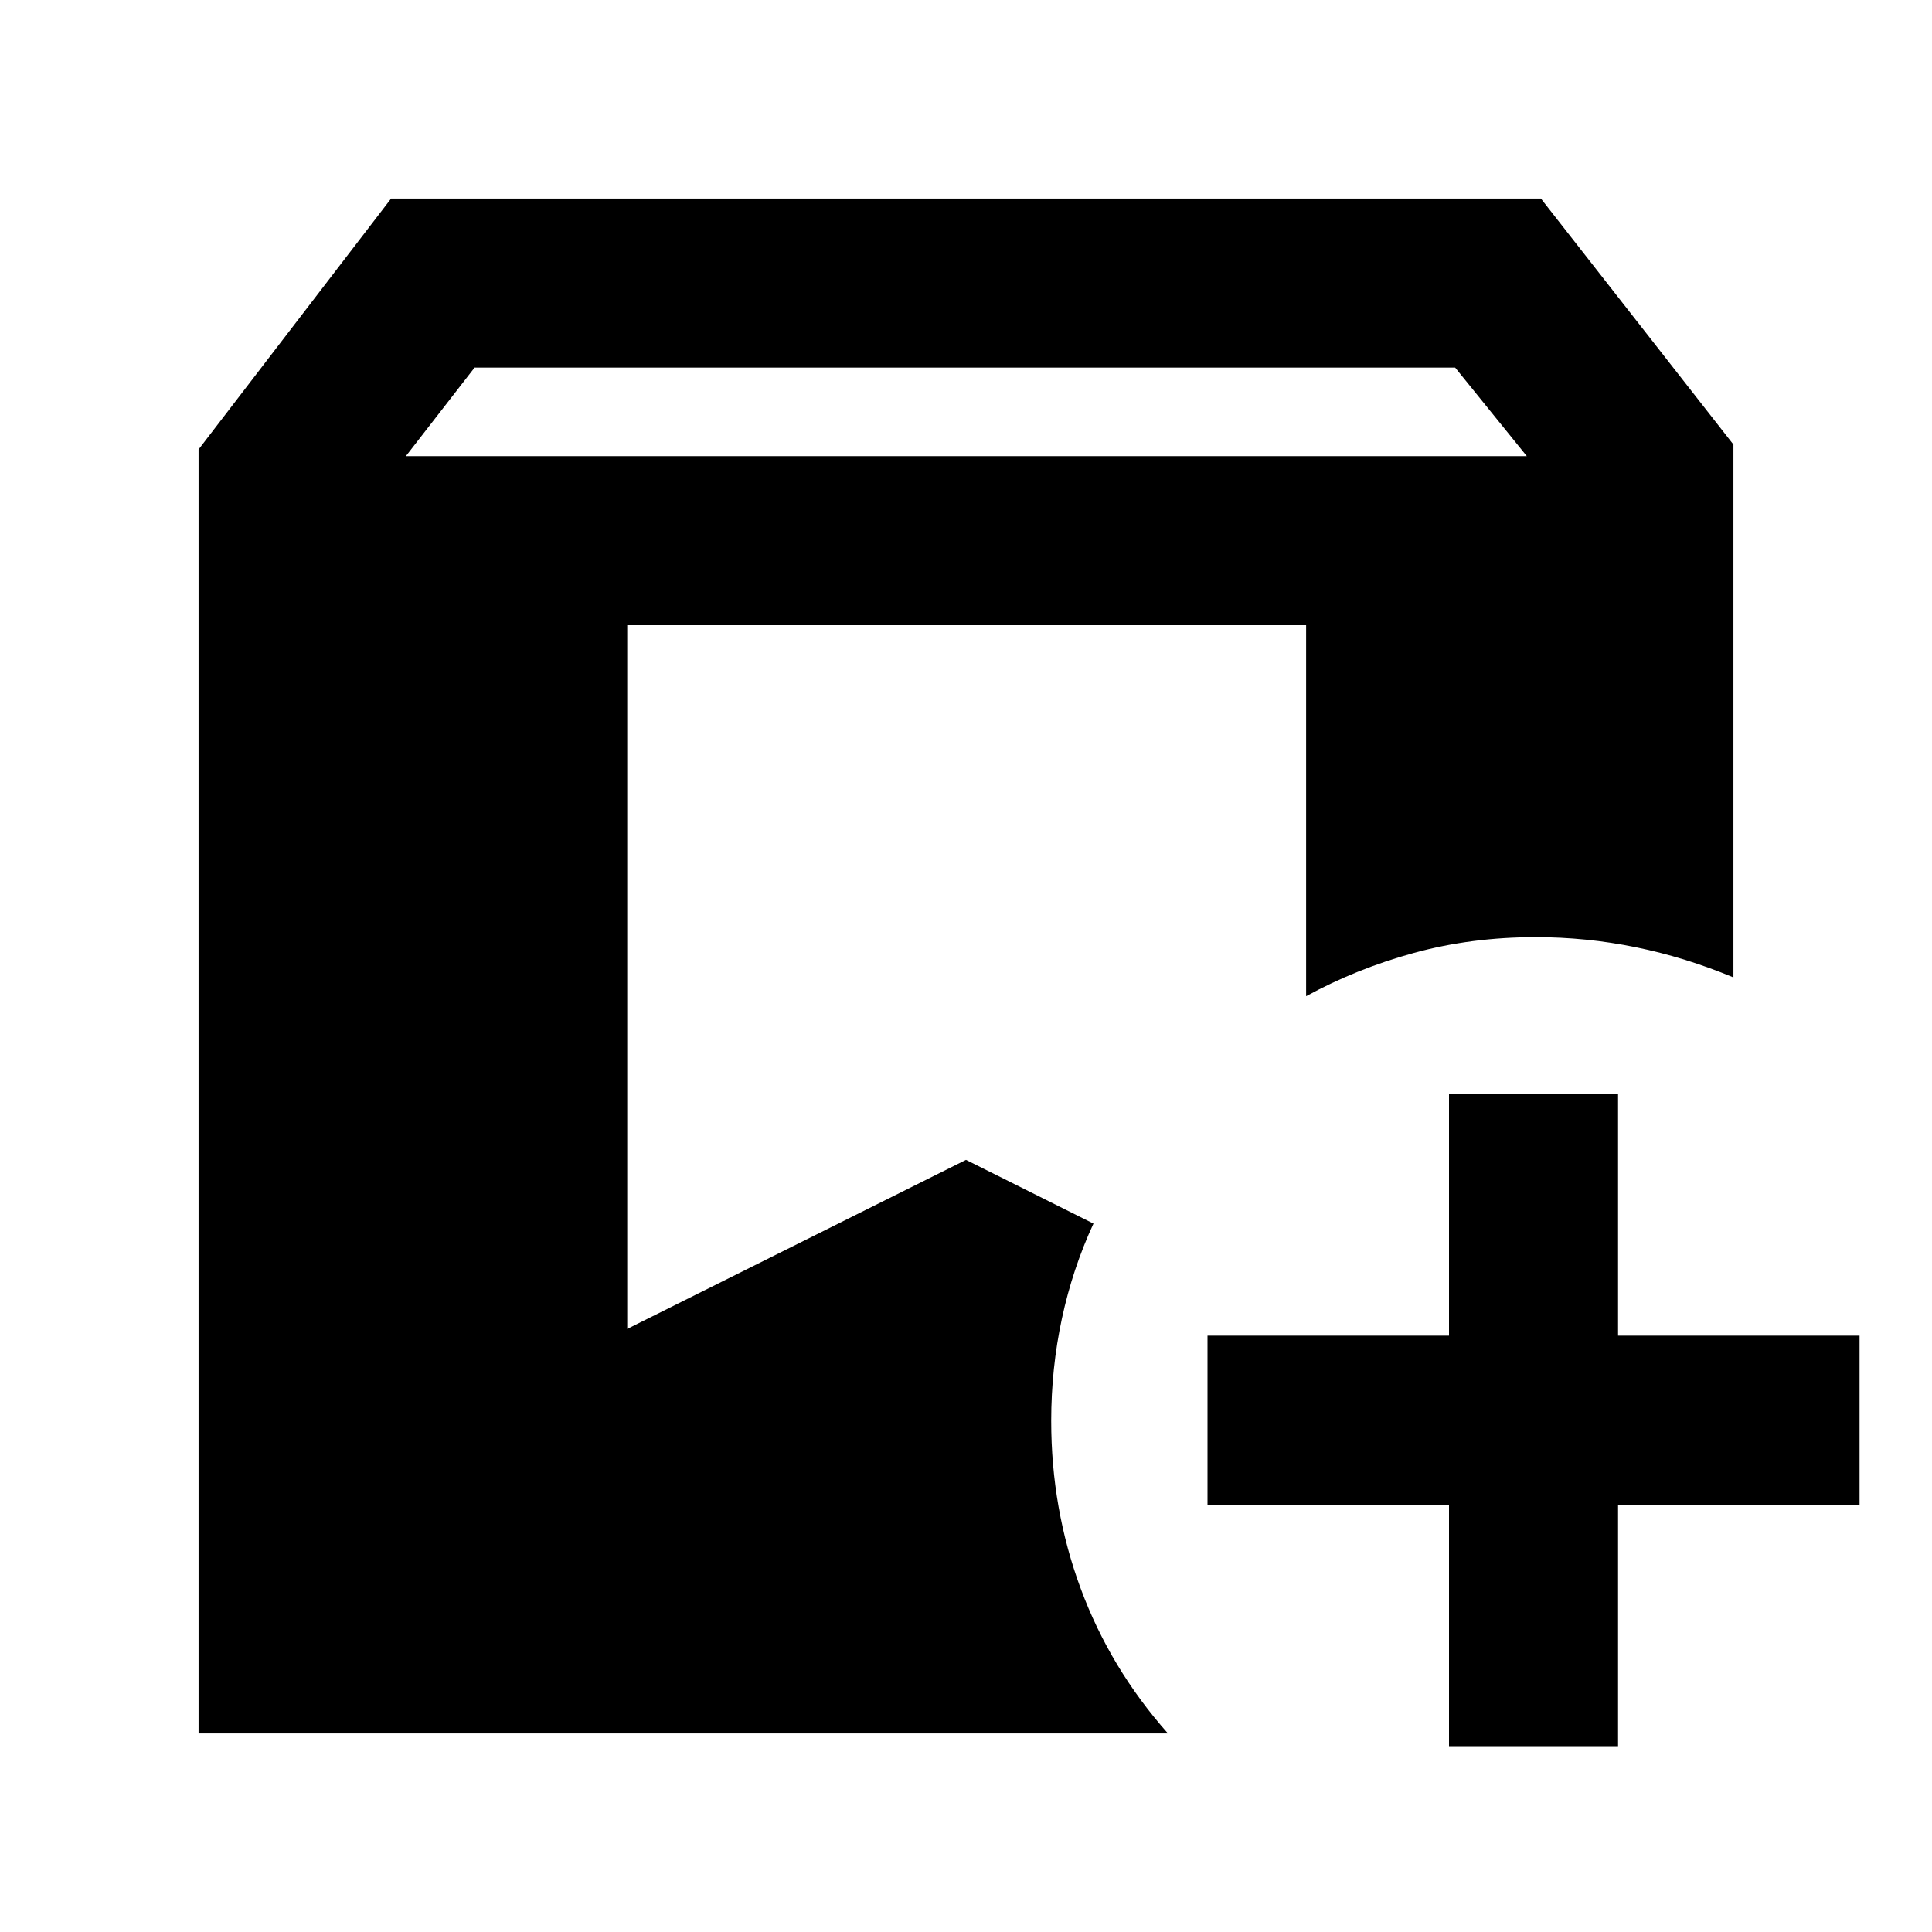 <svg xmlns="http://www.w3.org/2000/svg" height="40" viewBox="0 -960 960 960" width="40"><path d="M98.667-98.667v-638l95.666-124.666h571.334l95.666 122.237v264.763q-24-10-48.546-15-24.547-5-49.787-5-31.876 0-60.438 7.834Q674-478.666 649-464.999v-184.335H311.667v349.667l168.333-84L543.334-352q-10.333 22.333-15.667 47.123-5.333 24.79-5.333 50.877 0 43.747 14.667 83.373 14.667 39.627 43.333 71.96H98.667ZM720-92.334v-120H600v-83.999h120v-120h84v120h120v83.999H804v120h-84Zm-518.334-641h557.001l-35.606-44H235.816l-34.15 44Z"/></svg>